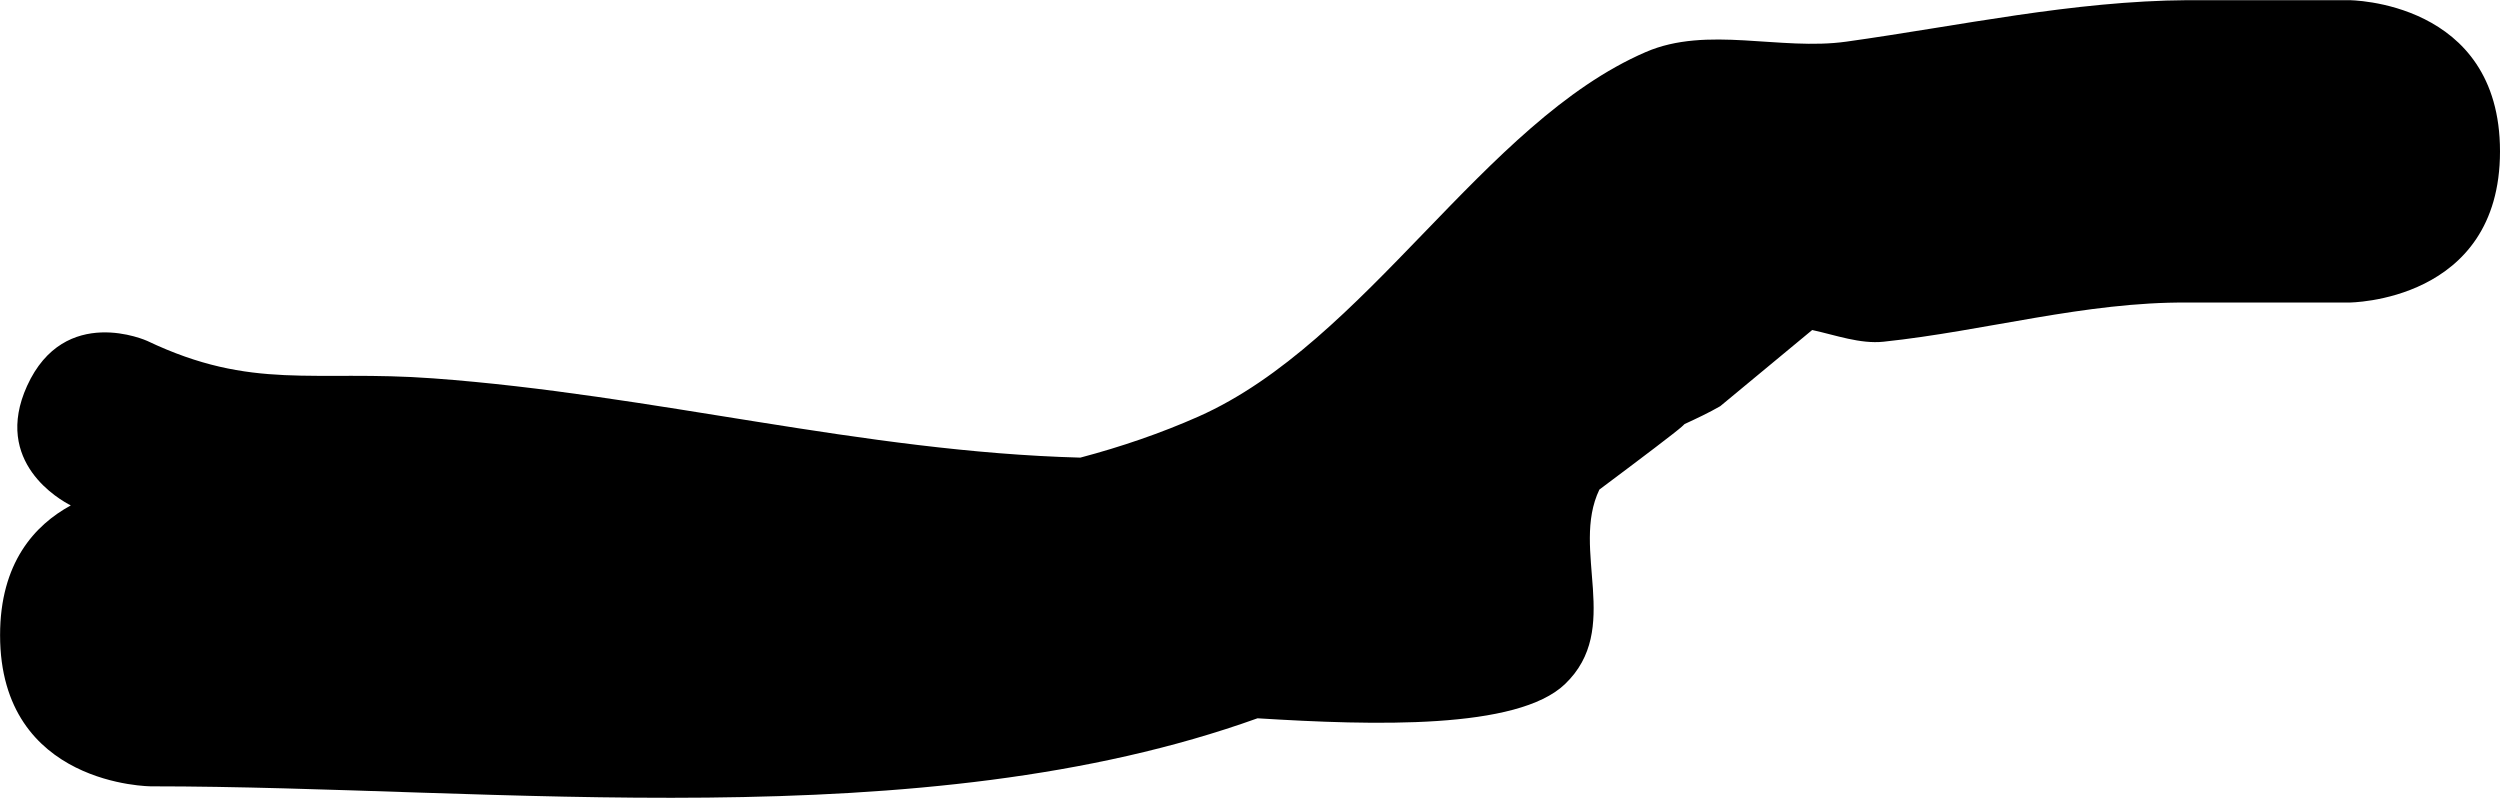 <svg version="1.1" xmlns="http://www.w3.org/2000/svg" xmlns:xlink="http://www.w3.org/1999/xlink" width="30.757" height="9.814" viewBox="0,0,30.757,9.814"><g transform="translate(-236.577,-174.5)"><g data-paper-data="{&quot;isPaintingLayer&quot;:true}" fill="#000000" fill-rule="nonzero" stroke="none" stroke-width="0.5" stroke-linecap="butt" stroke-linejoin="miter" stroke-miterlimit="10" stroke-dasharray="" stroke-dashoffset="0" style="mix-blend-mode: normal"><path d="M257.741,179.497c-0.14,0.081 -0.29,0.151 -0.439,0.22c-0.012,0.011 -0.023,0.022 -0.035,0.033c-0.071,0.064 -0.475,0.371 -1.013,0.773c-0.358,0.745 0.287,1.714 -0.424,2.394c-0.586,0.56 -2.345,0.509 -3.782,0.42c-4.14,1.486 -9.37,0.837 -13.61,0.837c0,0 -1.86,0 -1.86,-1.86c0,-0.89 0.426,-1.354 0.87,-1.596c-0.13,-0.066 -0.964,-0.531 -0.538,-1.47c0.462,-1.016 1.478,-0.554 1.478,-0.554c1.297,0.617 2.039,0.352 3.52,0.461c2.708,0.199 5.281,0.903 7.96,0.975c0.506,-0.134 0.992,-0.301 1.453,-0.505c2.068,-0.918 3.502,-3.62 5.504,-4.485c0.756,-0.327 1.653,-0.013 2.469,-0.128c1.395,-0.195 2.787,-0.501 4.196,-0.51h1.984c0,0 1.86,0 1.86,1.86v0c-0,1.86 -1.86,1.86 -1.86,1.86h-1.984c-1.257,-0.01 -2.491,0.35 -3.741,0.482c-0.287,0.03 -0.587,-0.081 -0.877,-0.144z"/></g></g></svg>